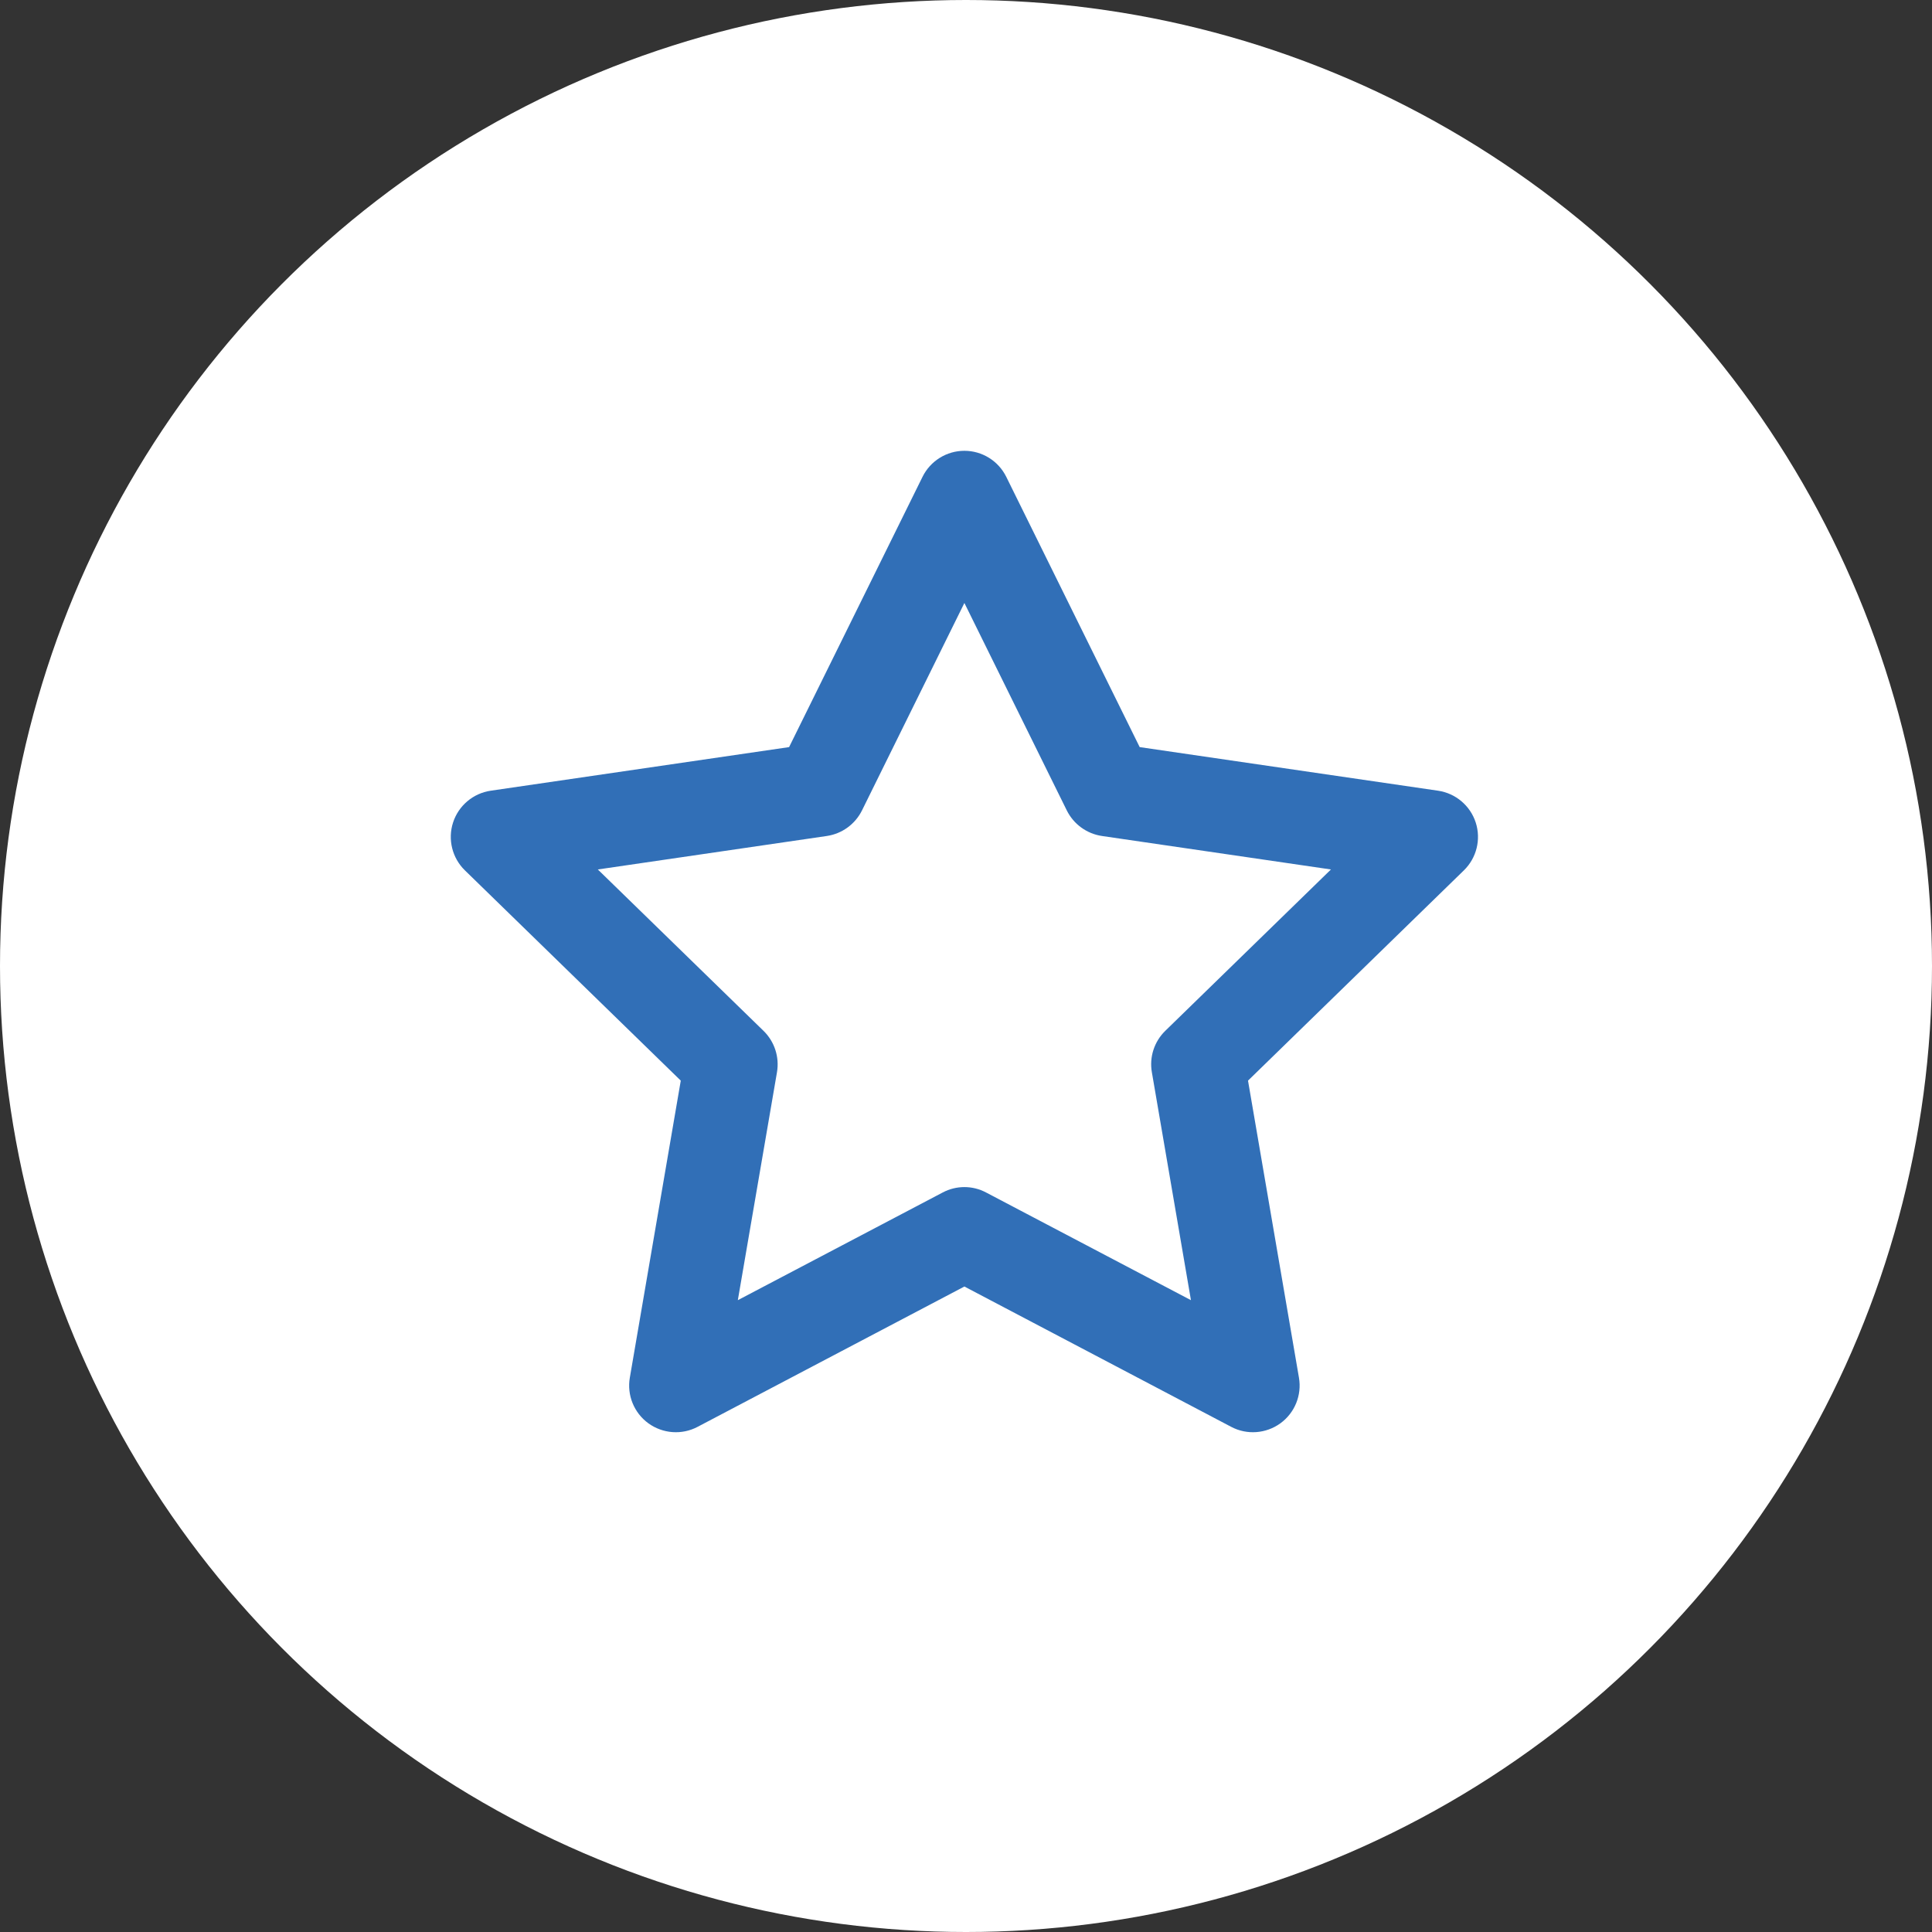 <svg width="30" height="30" viewBox="0 0 30 30" fill="none" xmlns="http://www.w3.org/2000/svg">
<rect x="0" y="0" width="30" height="30" fill="#333333" stroke="none"/>
<g clip-path="url(#clip0_2584_2498)">
<g clip-path="url(#clip1_2584_2498)">
<circle cx="15" cy="15" r="15" fill="white"/>
<path fill-rule="evenodd" clip-rule="evenodd" d="M14.975 7C15.251 7 15.503 7.157 15.625 7.404L17.697 11.601L22.33 12.278C22.603 12.318 22.83 12.51 22.915 12.772C23 13.035 22.928 13.323 22.731 13.515L19.379 16.78L20.17 21.392C20.217 21.664 20.105 21.939 19.882 22.101C19.658 22.263 19.362 22.285 19.118 22.156L14.975 19.977L10.832 22.156C10.588 22.285 10.292 22.263 10.068 22.101C9.845 21.939 9.733 21.664 9.78 21.392L10.571 16.78L7.219 13.515C7.022 13.323 6.95 13.035 7.035 12.772C7.12 12.51 7.347 12.318 7.62 12.278L12.253 11.601L14.325 7.404C14.447 7.157 14.699 7 14.975 7ZM14.975 9.363L13.385 12.584C13.279 12.798 13.075 12.946 12.84 12.981L9.283 13.501L11.856 16.007C12.027 16.174 12.105 16.414 12.065 16.649L11.457 20.189L14.638 18.517C14.849 18.405 15.101 18.405 15.312 18.517L18.493 20.189L17.886 16.649C17.845 16.414 17.923 16.174 18.094 16.007L20.667 13.501L17.11 12.981C16.875 12.946 16.671 12.798 16.565 12.584L14.975 9.363Z" fill="#316FB7"/>
</g>
</g>
<defs>
<clipPath id="clip0_2584_2498">
<rect width="30" height="30" fill="white"/>
</clipPath>
<clipPath id="clip1_2584_2498">
<rect width="30" height="30" fill="white"/>
</clipPath>
</defs>
</svg>
